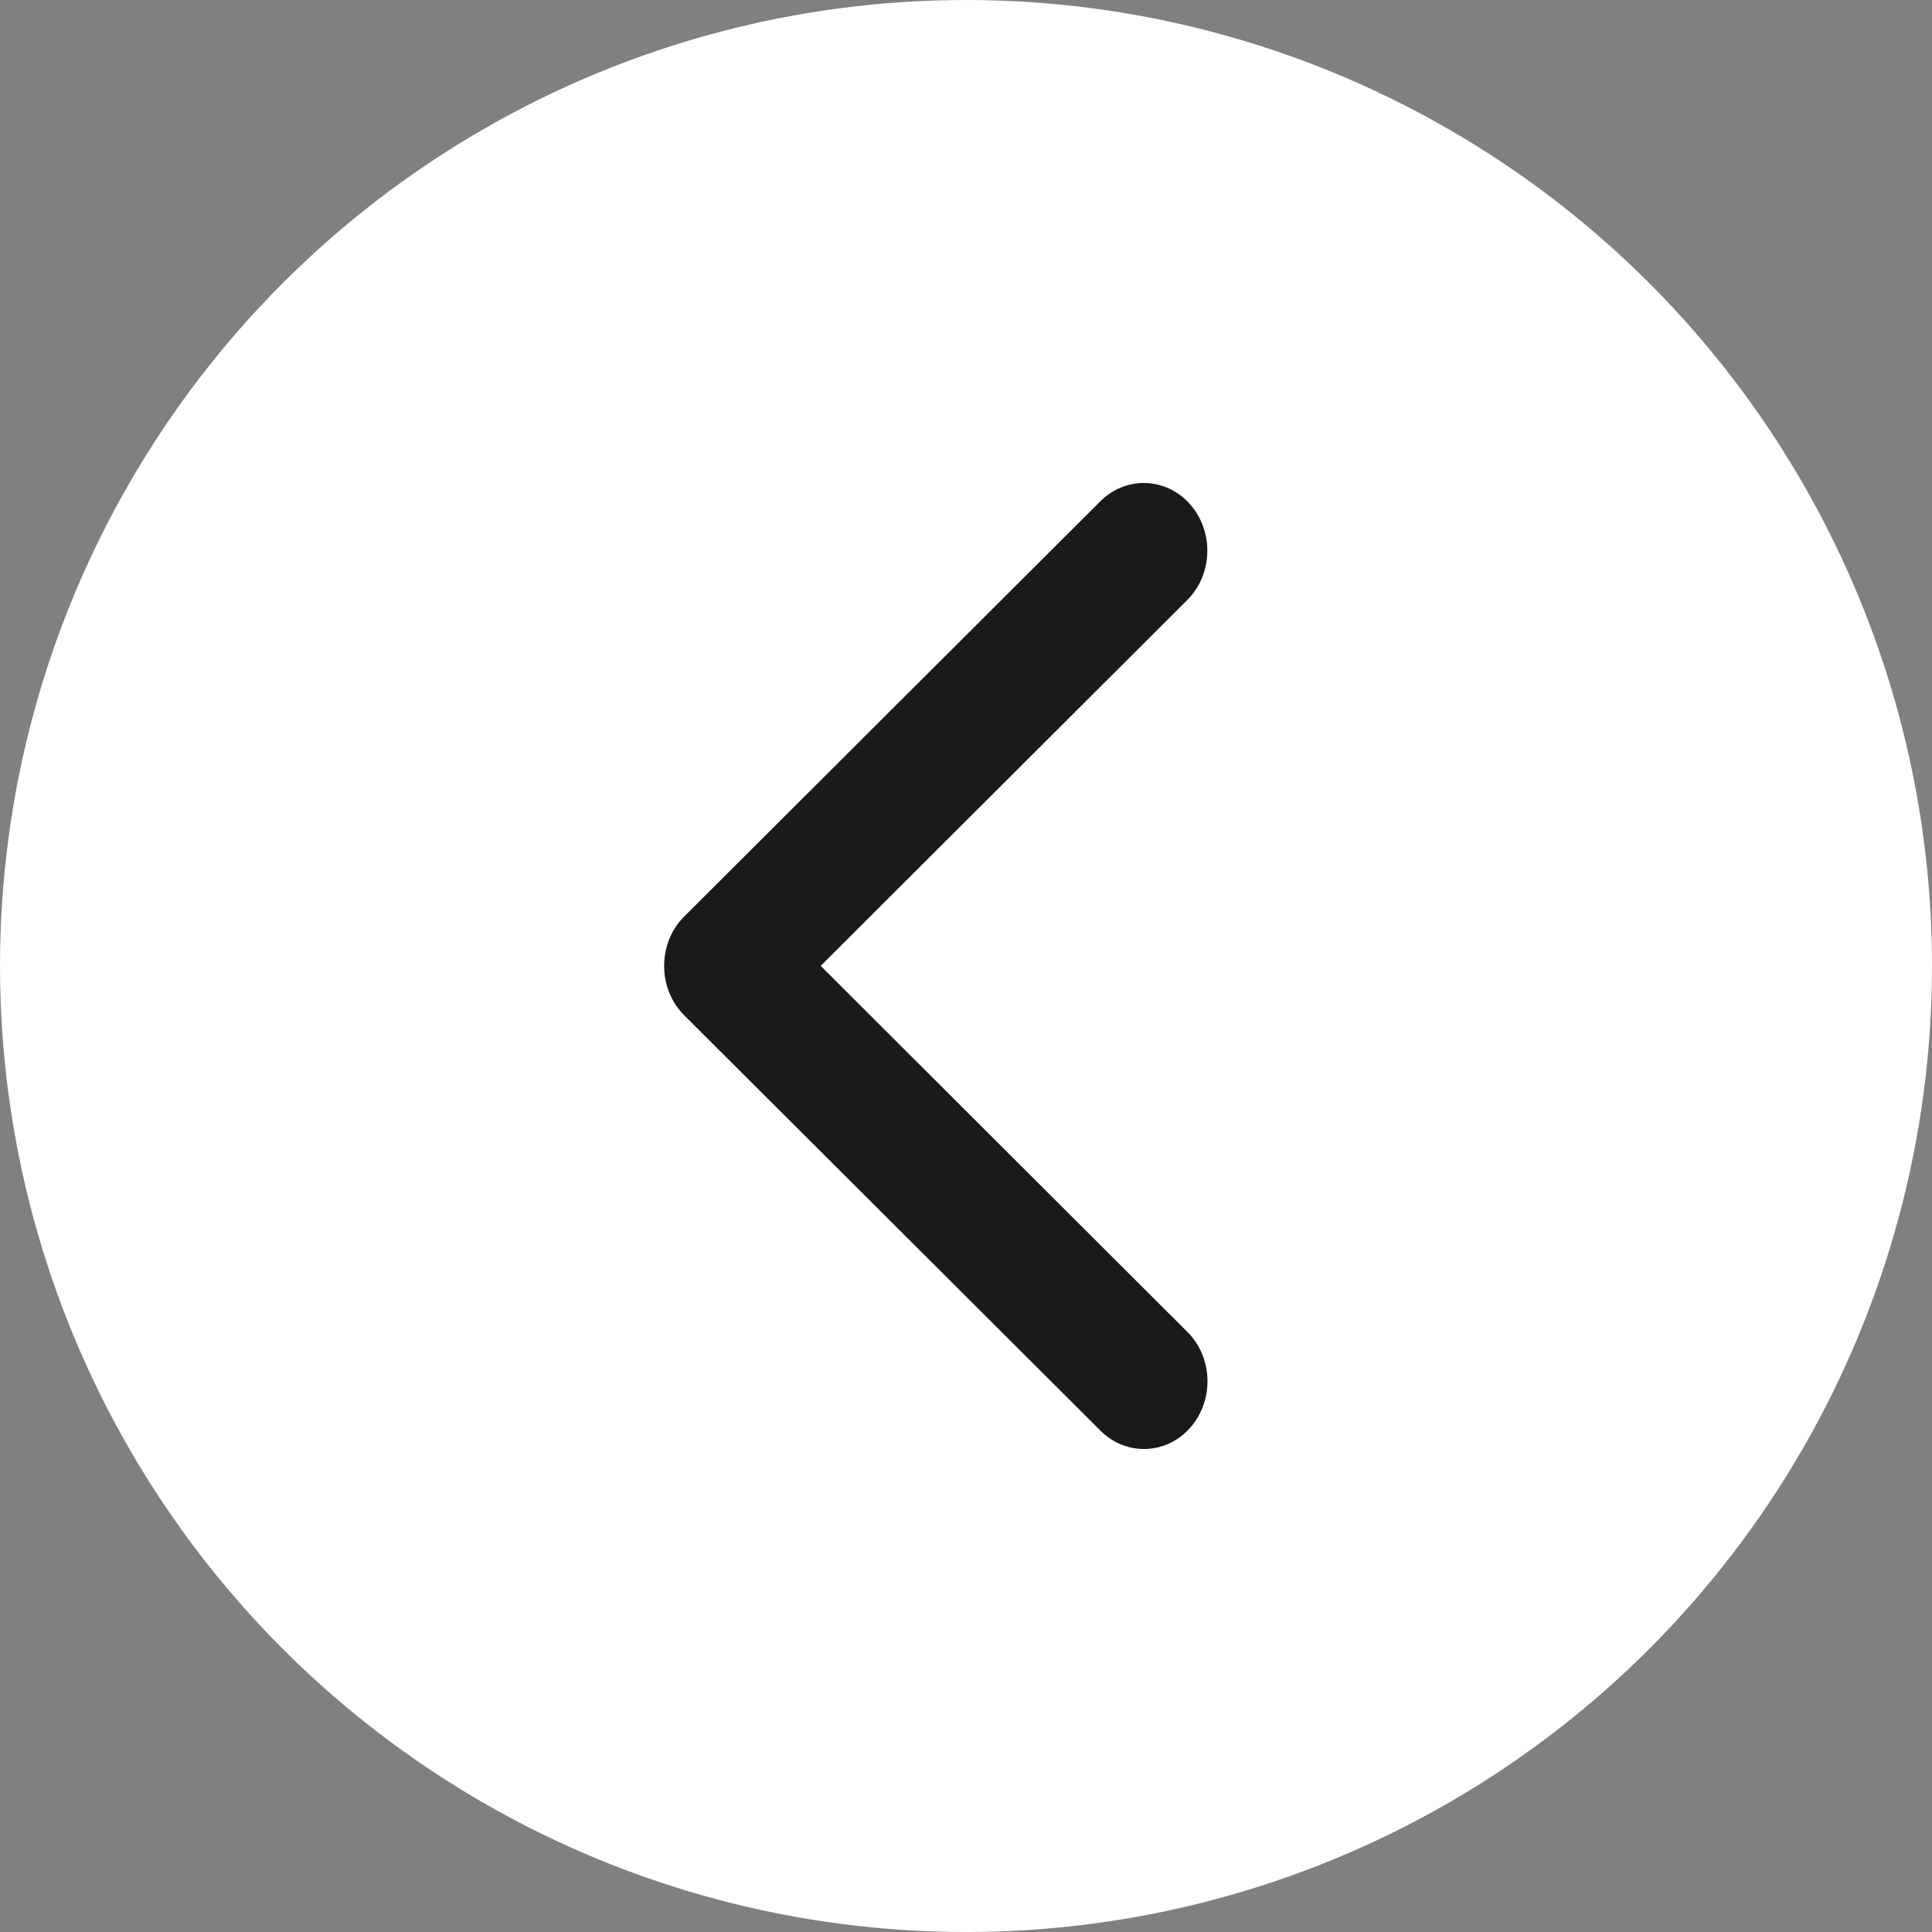 <svg width="32" height="32" viewBox="0 0 32 32" fill="none" xmlns="http://www.w3.org/2000/svg">
<rect x="0" y="0" width="32" height="32" fill="#808080" stroke="none"/>
<circle cx="16" cy="16" r="16" fill="white"/>
<path d="M19.715 23.646C19.317 24.098 18.651 24.12 18.227 23.696L11.333 16.817C11.12 16.605 11 16.31 11 15.998C11 15.687 11.12 15.392 11.33 15.183L18.224 8.304C18.648 7.88 19.314 7.902 19.712 8.353C20.11 8.805 20.089 9.515 19.665 9.938L13.593 15.998L19.668 22.062C20.092 22.485 20.112 23.195 19.715 23.646Z" fill="#1A1A1A"/>
</svg>
